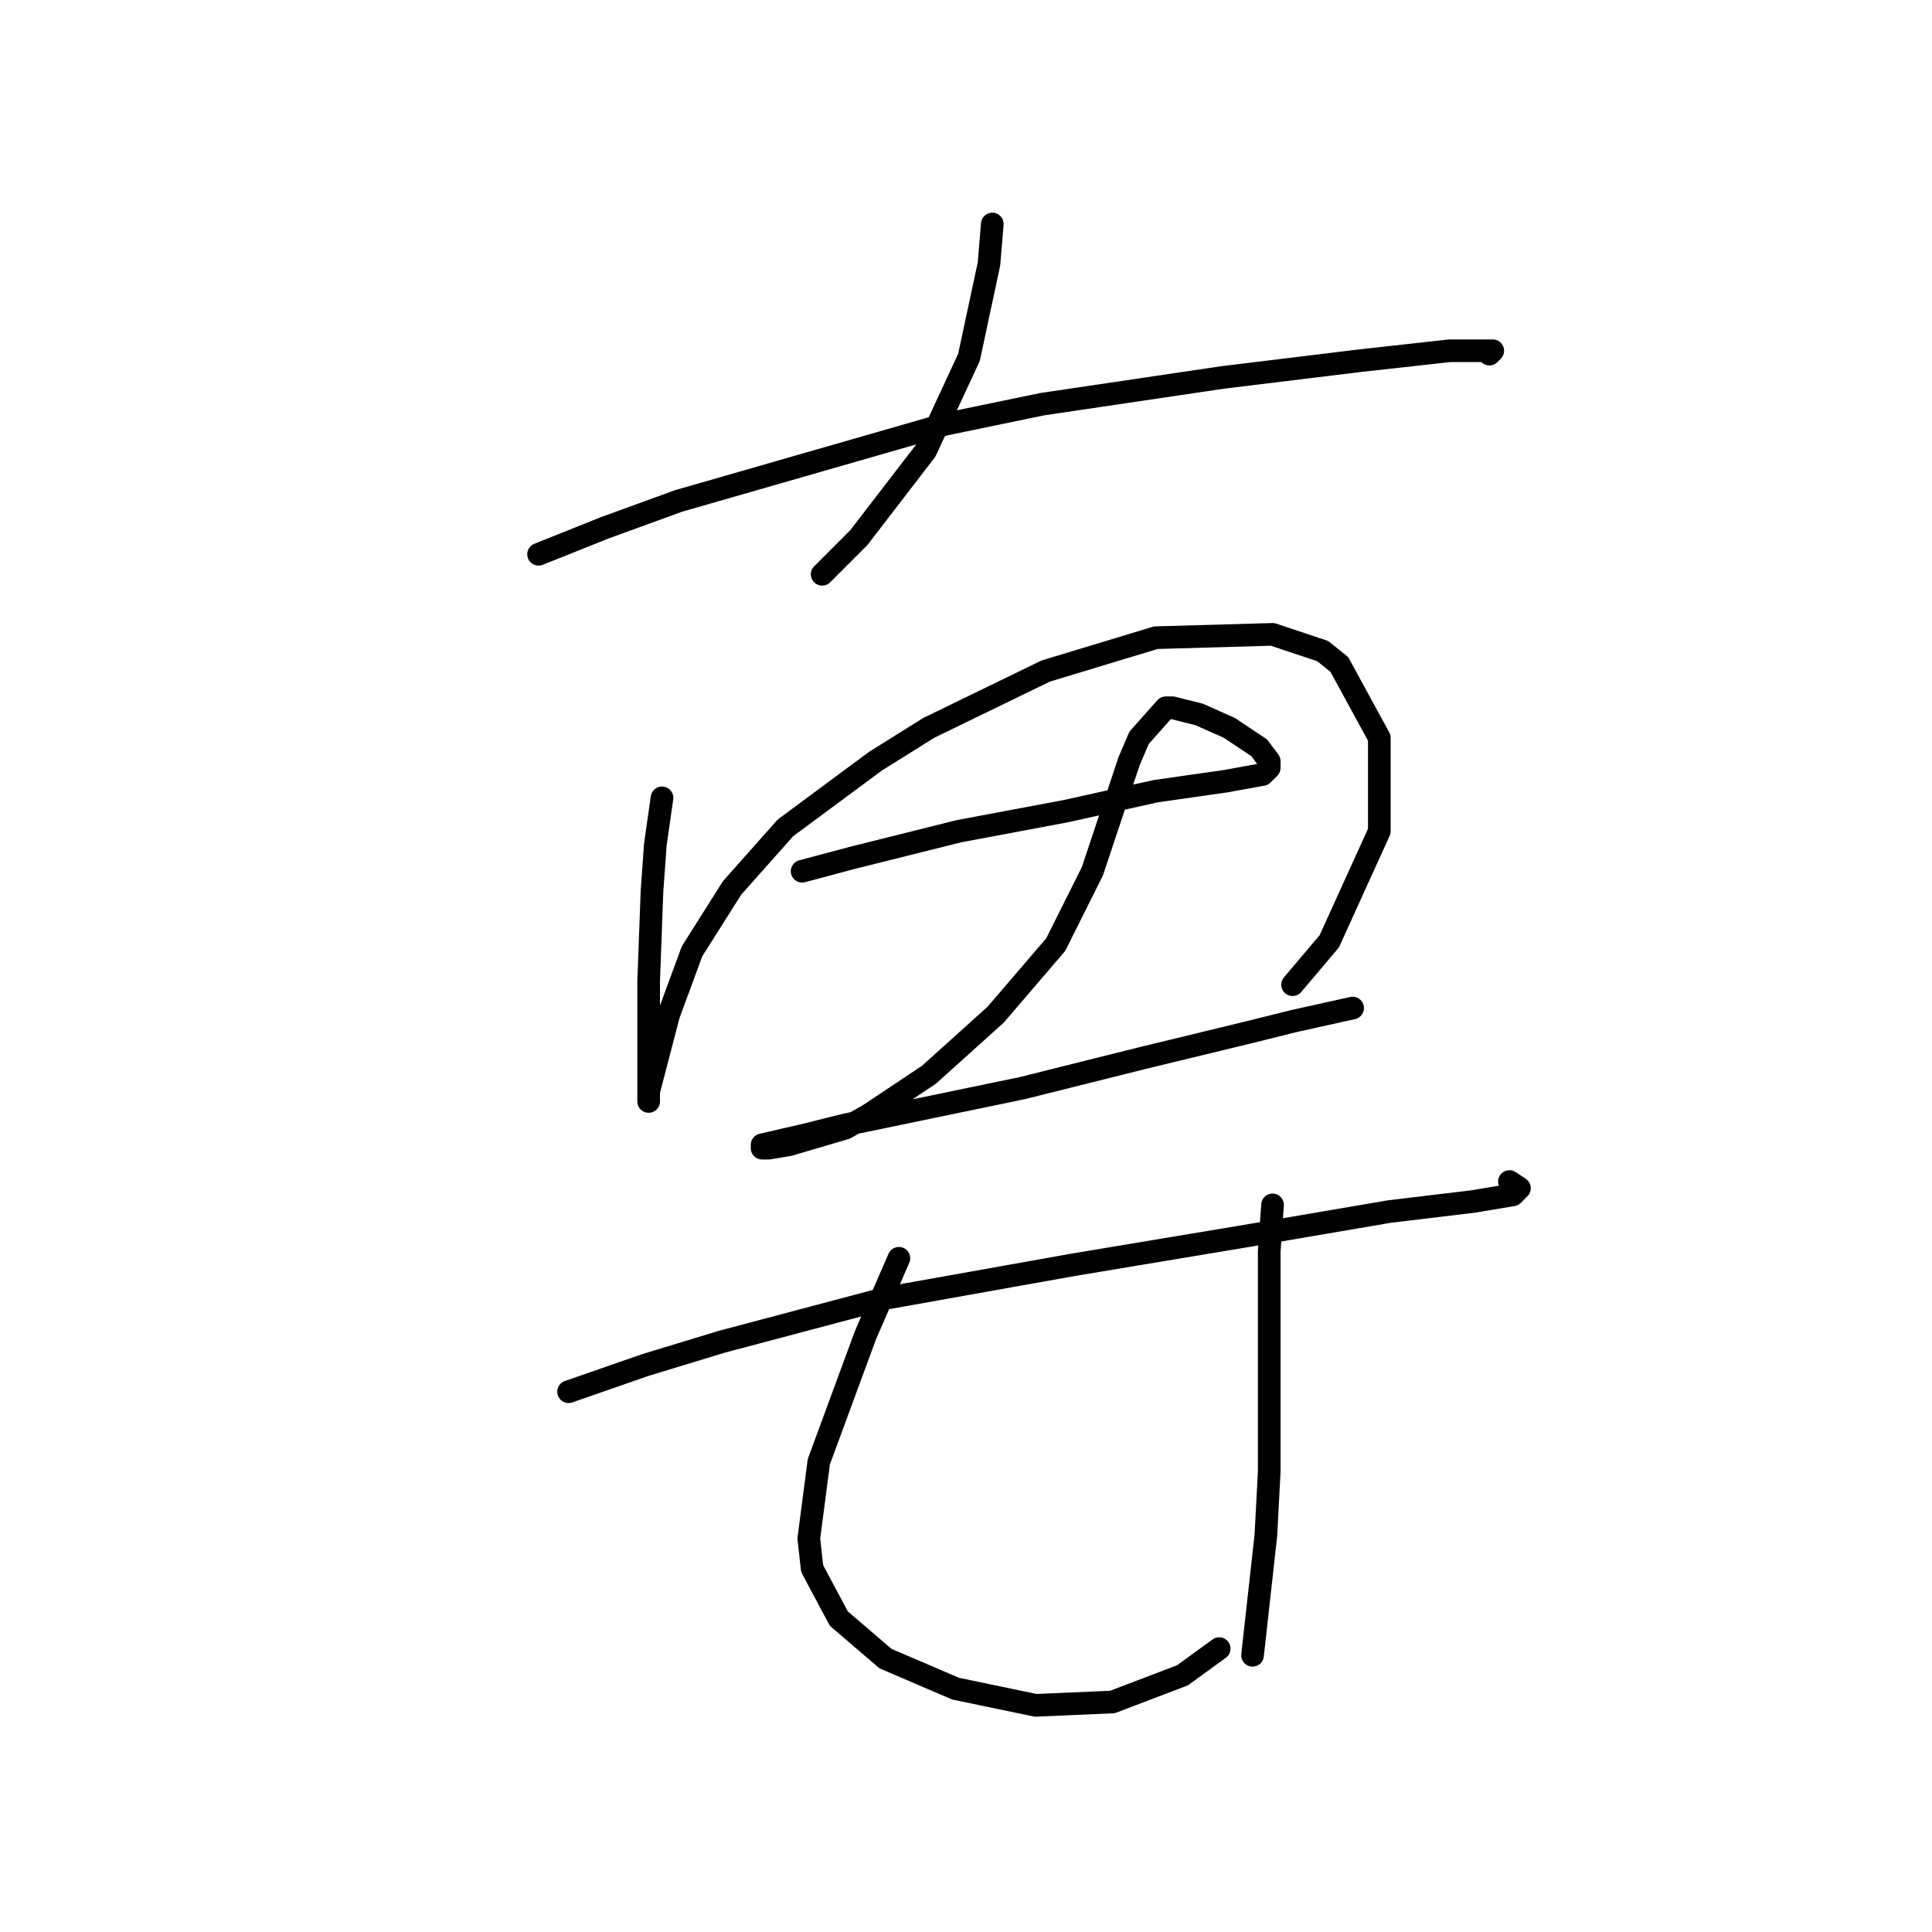 <?xml version="1.0" standalone="no"?>
    <svg width="256" height="256" xmlns="http://www.w3.org/2000/svg" version="1.1">
    <polyline stroke="black" stroke-width="3" stroke-linecap="round" fill="transparent" stroke-linejoin="round" points="131.485 29.68 131.043 34.985 128.391 47.363 122.644 59.742 113.802 71.236 108.939 76.099 108.939 76.099 " />
        <polyline stroke="black" stroke-width="3" stroke-linecap="round" fill="transparent" stroke-linejoin="round" points="71.362 73.446 80.203 69.91 89.929 66.373 125.296 56.205 138.117 53.553 161.989 50.016 180.115 47.805 192.051 46.479 197.356 46.479 197.798 46.479 197.356 46.921 197.356 46.921 " />
        <polyline stroke="black" stroke-width="3" stroke-linecap="round" fill="transparent" stroke-linejoin="round" points="87.719 105.719 86.835 111.908 86.392 118.097 85.95 130.033 85.95 135.338 85.95 144.622 85.95 145.949 85.95 145.506 85.95 144.622 88.603 134.454 91.697 126.055 97.003 117.655 104.076 109.697 116.012 100.856 123.086 96.435 138.559 88.919 153.147 84.499 168.62 84.056 175.252 86.267 177.462 88.035 182.767 97.761 182.767 110.14 176.136 124.728 171.273 130.476 171.273 130.476 " />
        <polyline stroke="black" stroke-width="3" stroke-linecap="round" fill="transparent" stroke-linejoin="round" points="106.286 115.445 112.918 113.676 119.991 111.908 127.064 110.14 141.211 107.487 153.147 104.835 162.431 103.508 167.294 102.624 168.178 101.74 168.178 100.856 166.852 99.087 162.873 96.435 158.895 94.667 155.358 93.782 154.474 93.782 150.937 97.761 149.611 100.856 144.748 115.445 139.885 125.17 131.927 134.454 123.086 142.412 115.128 147.717 112.033 149.485 104.518 151.696 101.865 152.138 100.981 152.138 100.981 151.696 106.728 150.369 112.033 149.043 135.464 144.18 151.379 140.201 165.968 136.665 171.273 135.338 179.231 133.57 179.231 133.57 179.231 133.57 " />
        <polyline stroke="black" stroke-width="3" stroke-linecap="round" fill="transparent" stroke-linejoin="round" points="75.34 184.41 85.508 180.873 95.676 177.779 117.338 172.032 142.095 167.611 165.968 163.632 184.094 160.537 195.146 159.211 200.451 158.327 201.335 157.443 200.009 156.559 200.009 156.559 " />
        <polyline stroke="black" stroke-width="3" stroke-linecap="round" fill="transparent" stroke-linejoin="round" points="119.107 166.727 114.686 176.895 108.497 193.694 107.171 203.862 107.613 207.841 111.149 214.472 117.338 219.777 126.622 223.756 137.232 225.966 147.4 225.524 156.684 221.987 161.547 218.451 161.547 218.451 " />
        <polyline stroke="black" stroke-width="3" stroke-linecap="round" fill="transparent" stroke-linejoin="round" points="168.62 159.653 168.178 165.842 168.178 172.032 168.178 186.178 168.178 195.02 167.736 203.42 165.968 219.335 165.968 219.335 " />
        </svg>